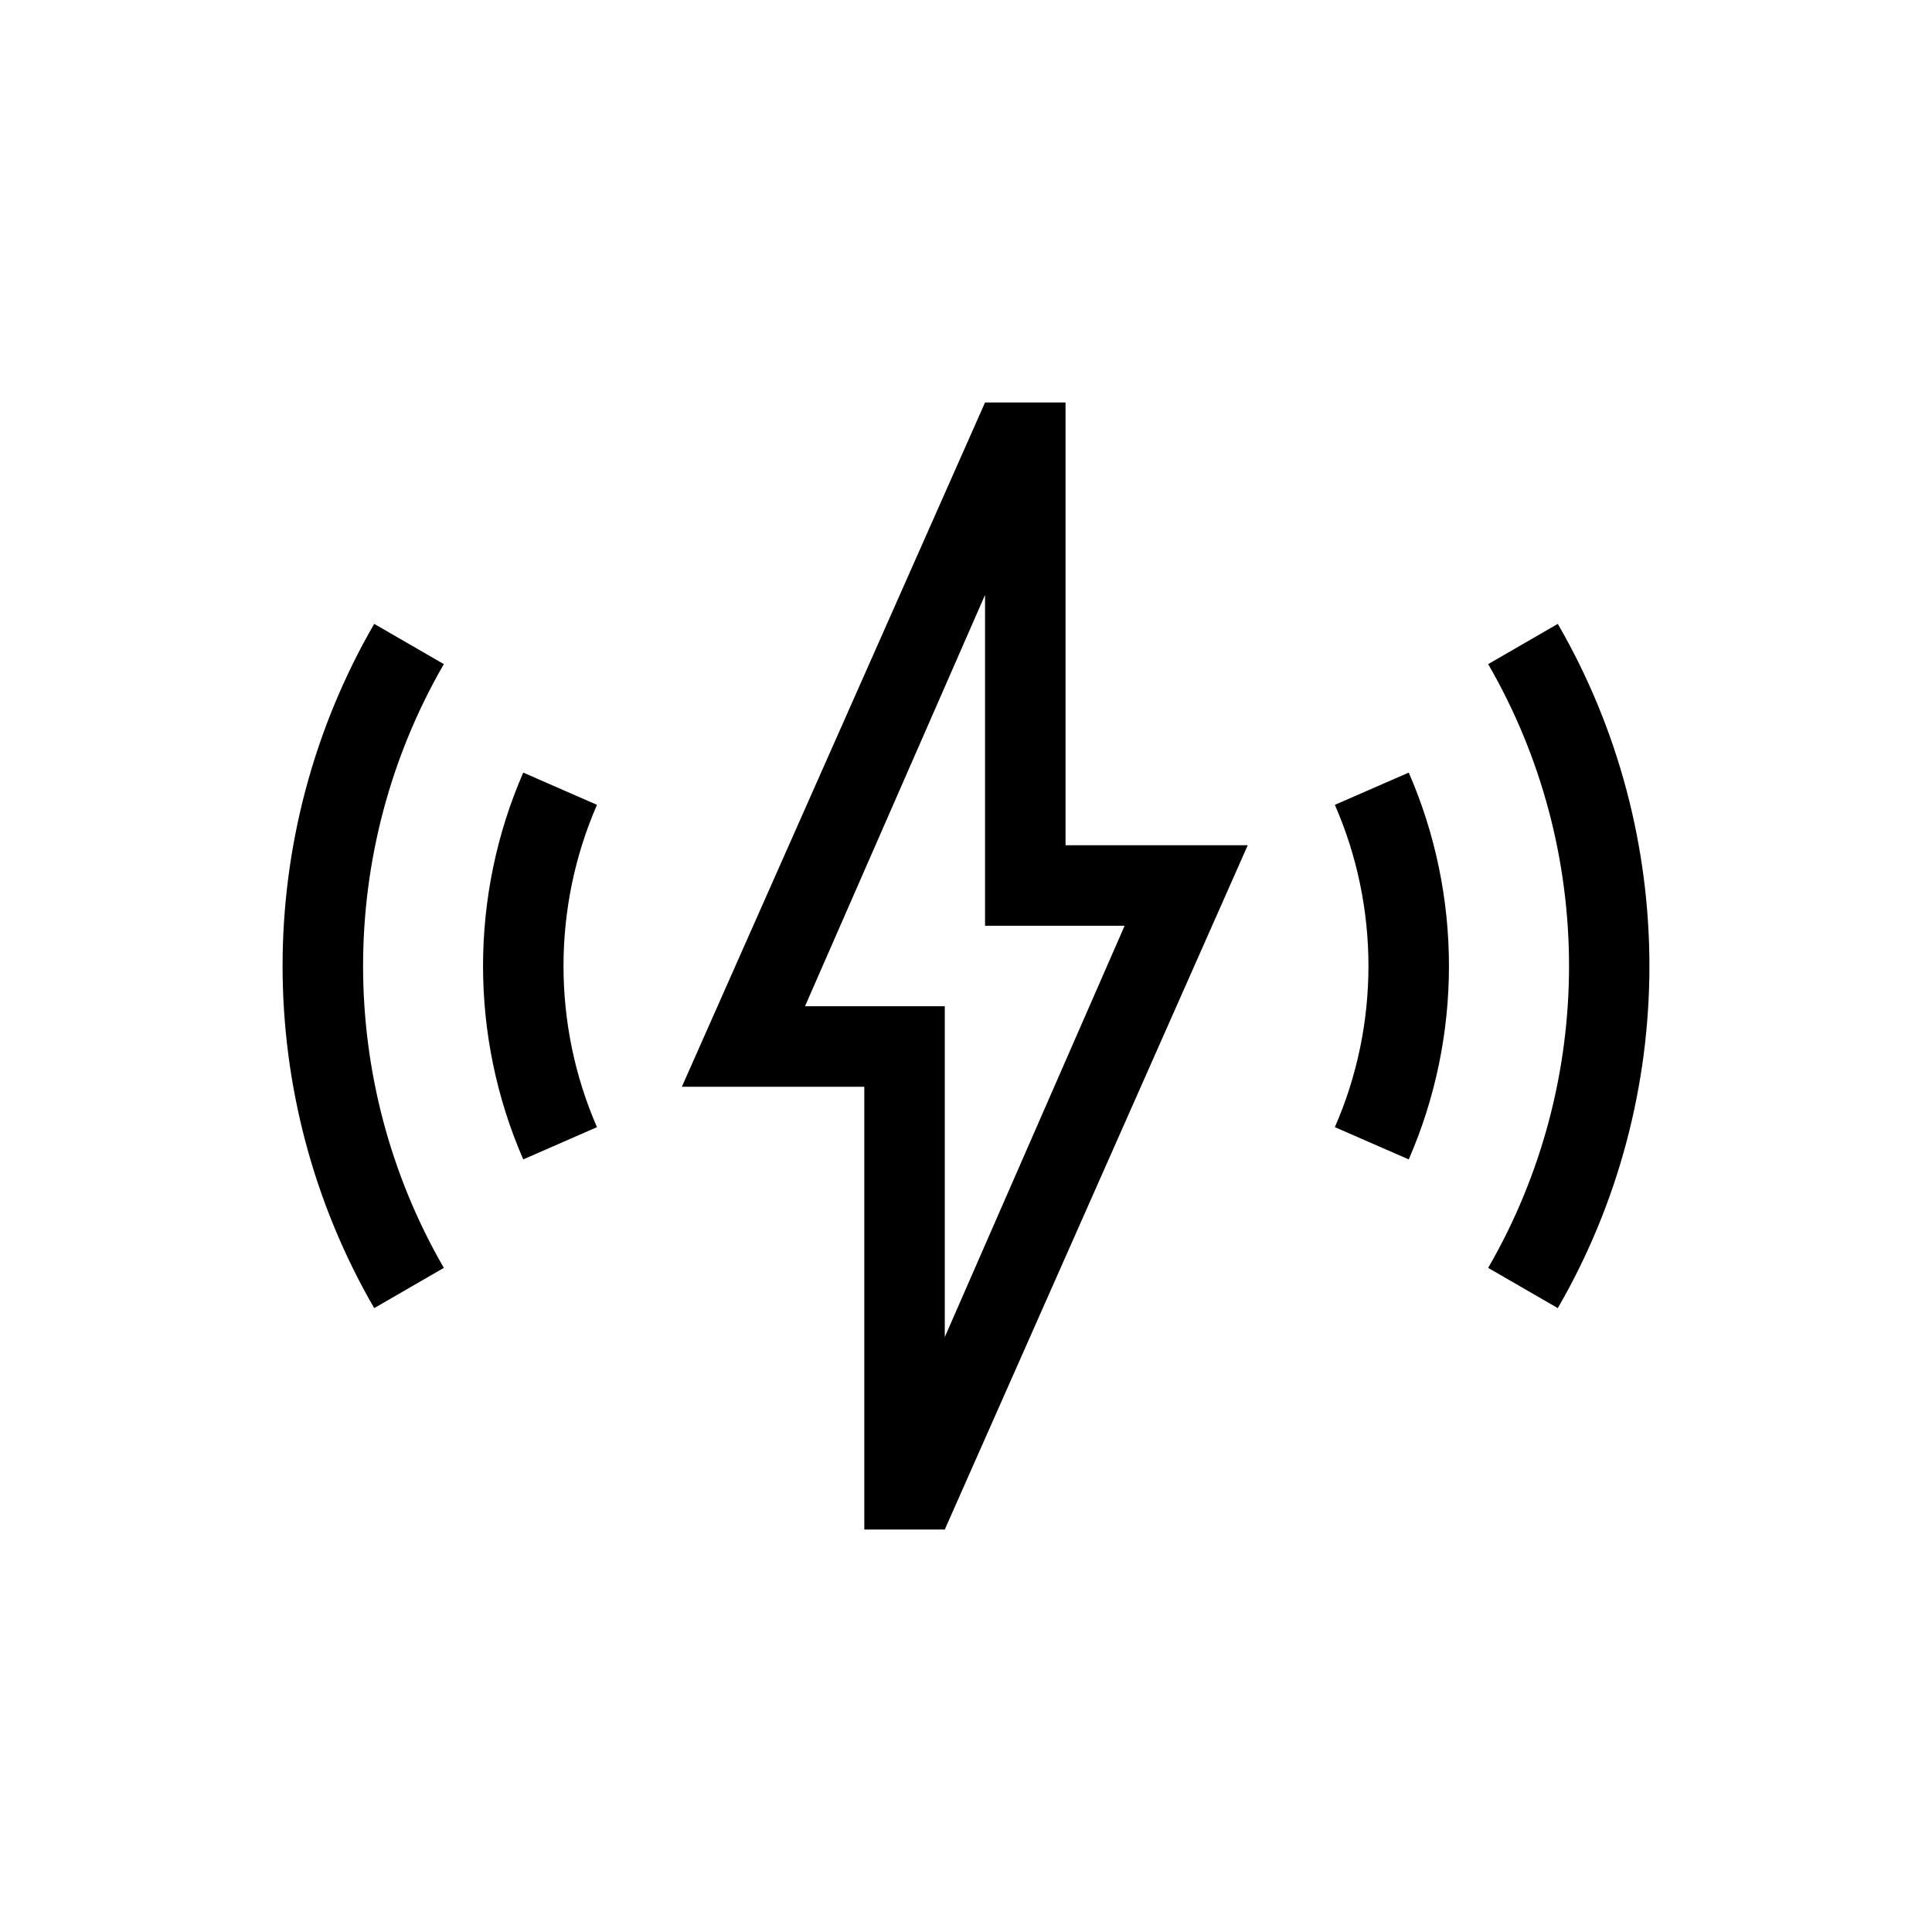 <?xml version="1.0" encoding="UTF-8"?>
<svg xmlns="http://www.w3.org/2000/svg" xmlns:xlink="http://www.w3.org/1999/xlink" width="48pt" height="48pt" viewBox="0 0 48 48" version="1.1">
<g id="surface1">
<path style=" stroke:none;fill-rule:nonzero;fill:rgb(0%,0%,0%);fill-opacity:1;" d="M 11.027 16.5 C 8.352 21.129 8.352 26.871 11.027 31.5 L 9.297 32.5 C 6.262 27.258 6.262 20.742 9.297 15.5 Z M 38.703 32.5 L 36.973 31.5 C 39.652 26.871 39.652 21.129 36.973 16.5 L 38.703 15.5 C 41.738 20.742 41.738 27.258 38.703 32.5 M 14.832 19.996 C 13.723 22.539 13.723 25.461 14.832 28.004 L 13 28.805 C 11.668 25.75 11.668 22.25 13 19.195 Z M 35 19.195 C 36.332 22.25 36.332 25.75 35 28.805 L 33.164 28.004 C 34.277 25.461 34.277 22.539 33.164 19.996 Z M 27.941 23 L 23.473 33.219 L 23.473 25 L 20 25 L 24.473 14.781 L 24.473 23 Z M 26.473 10 L 24.473 10 L 16.941 27 L 21.473 27 L 21.473 38 L 23.473 38 L 31 21 L 26.473 21 Z M 26.473 10 "/>
</g>
</svg>
